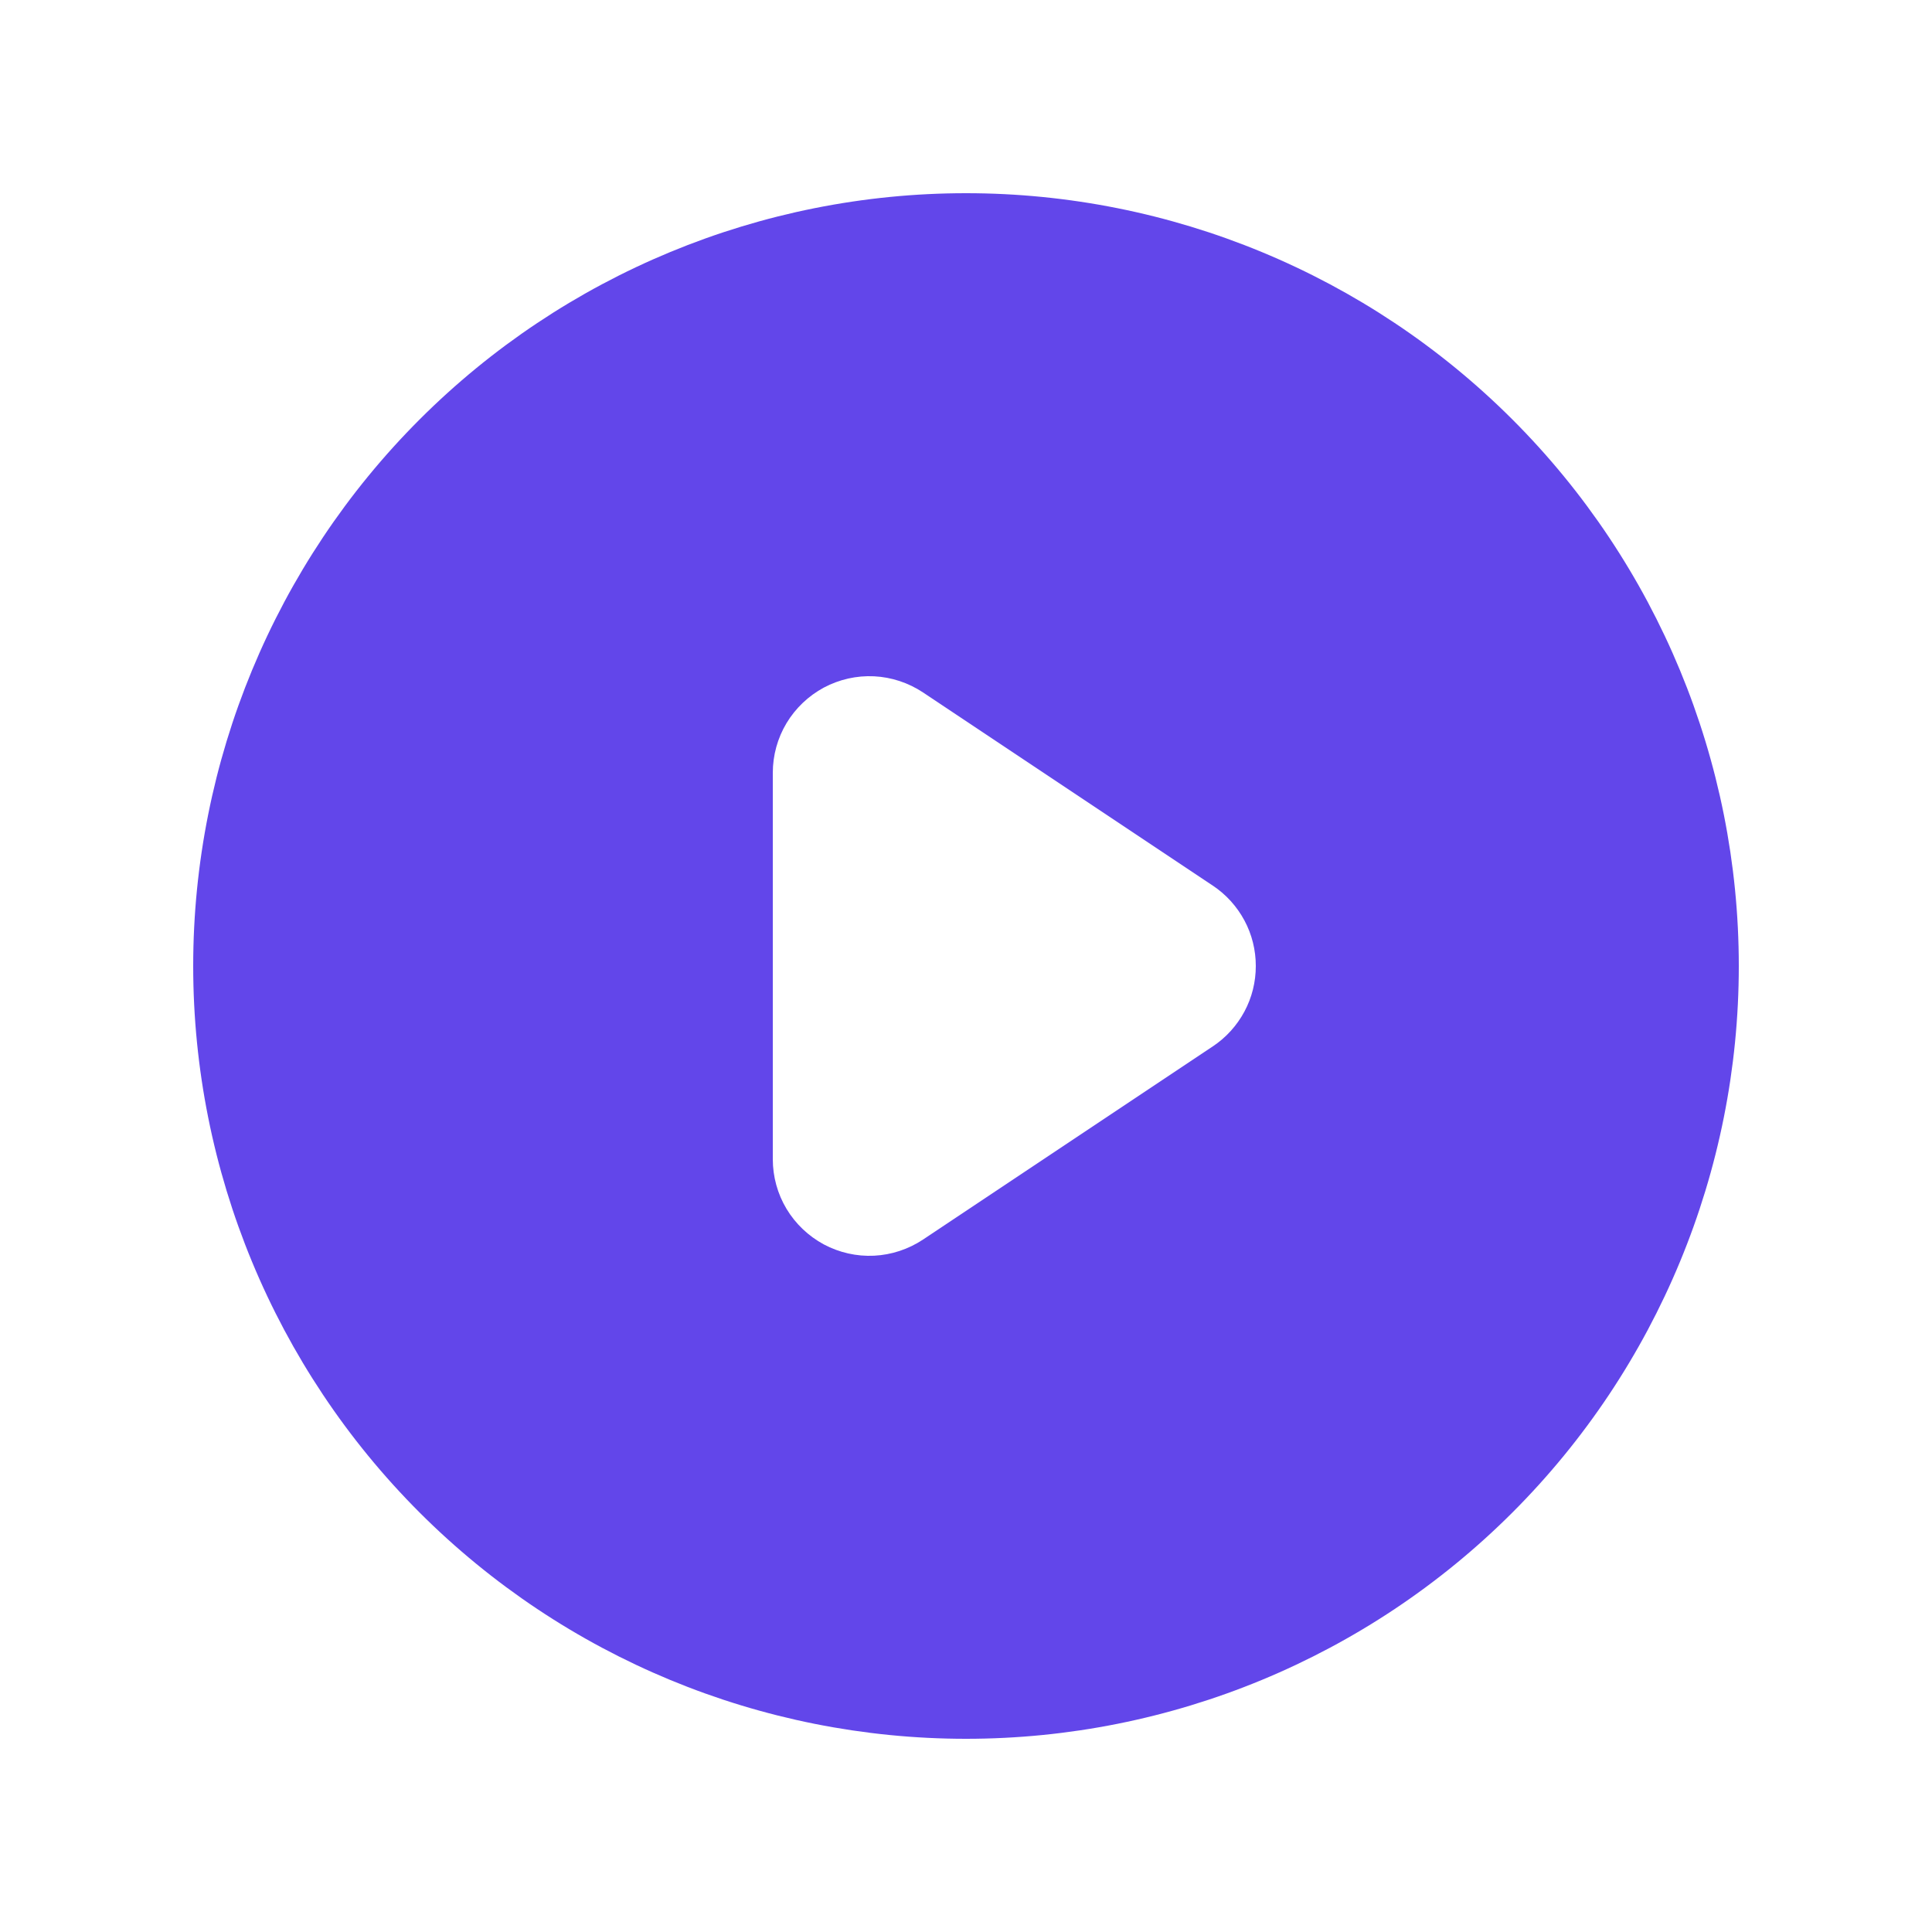 <svg width="20" height="20" viewBox="0 0 20 20" fill="none" xmlns="http://www.w3.org/2000/svg">
<path fill-rule="evenodd" clip-rule="evenodd" d="M10 18C12.122 18 14.157 17.157 15.657 15.657C17.157 14.157 18 12.122 18 10C18 7.878 17.157 5.843 15.657 4.343C14.157 2.843 12.122 2 10 2C7.878 2 5.843 2.843 4.343 4.343C2.843 5.843 2 7.878 2 10C2 12.122 2.843 14.157 4.343 15.657C5.843 17.157 7.878 18 10 18V18ZM9.555 7.168C9.404 7.068 9.229 7.01 9.049 7.001C8.868 6.992 8.688 7.033 8.528 7.118C8.369 7.204 8.235 7.331 8.142 7.486C8.049 7.641 8 7.819 8 8V12C8 12.181 8.049 12.359 8.142 12.514C8.235 12.669 8.369 12.796 8.528 12.882C8.688 12.967 8.868 13.008 9.049 12.999C9.229 12.99 9.404 12.932 9.555 12.832L12.555 10.832C12.692 10.741 12.804 10.617 12.882 10.472C12.96 10.327 13 10.165 13 10C13 9.835 12.96 9.673 12.882 9.528C12.804 9.383 12.692 9.259 12.555 9.168L9.555 7.168V7.168Z" fill="#6246EA"/>
</svg>
